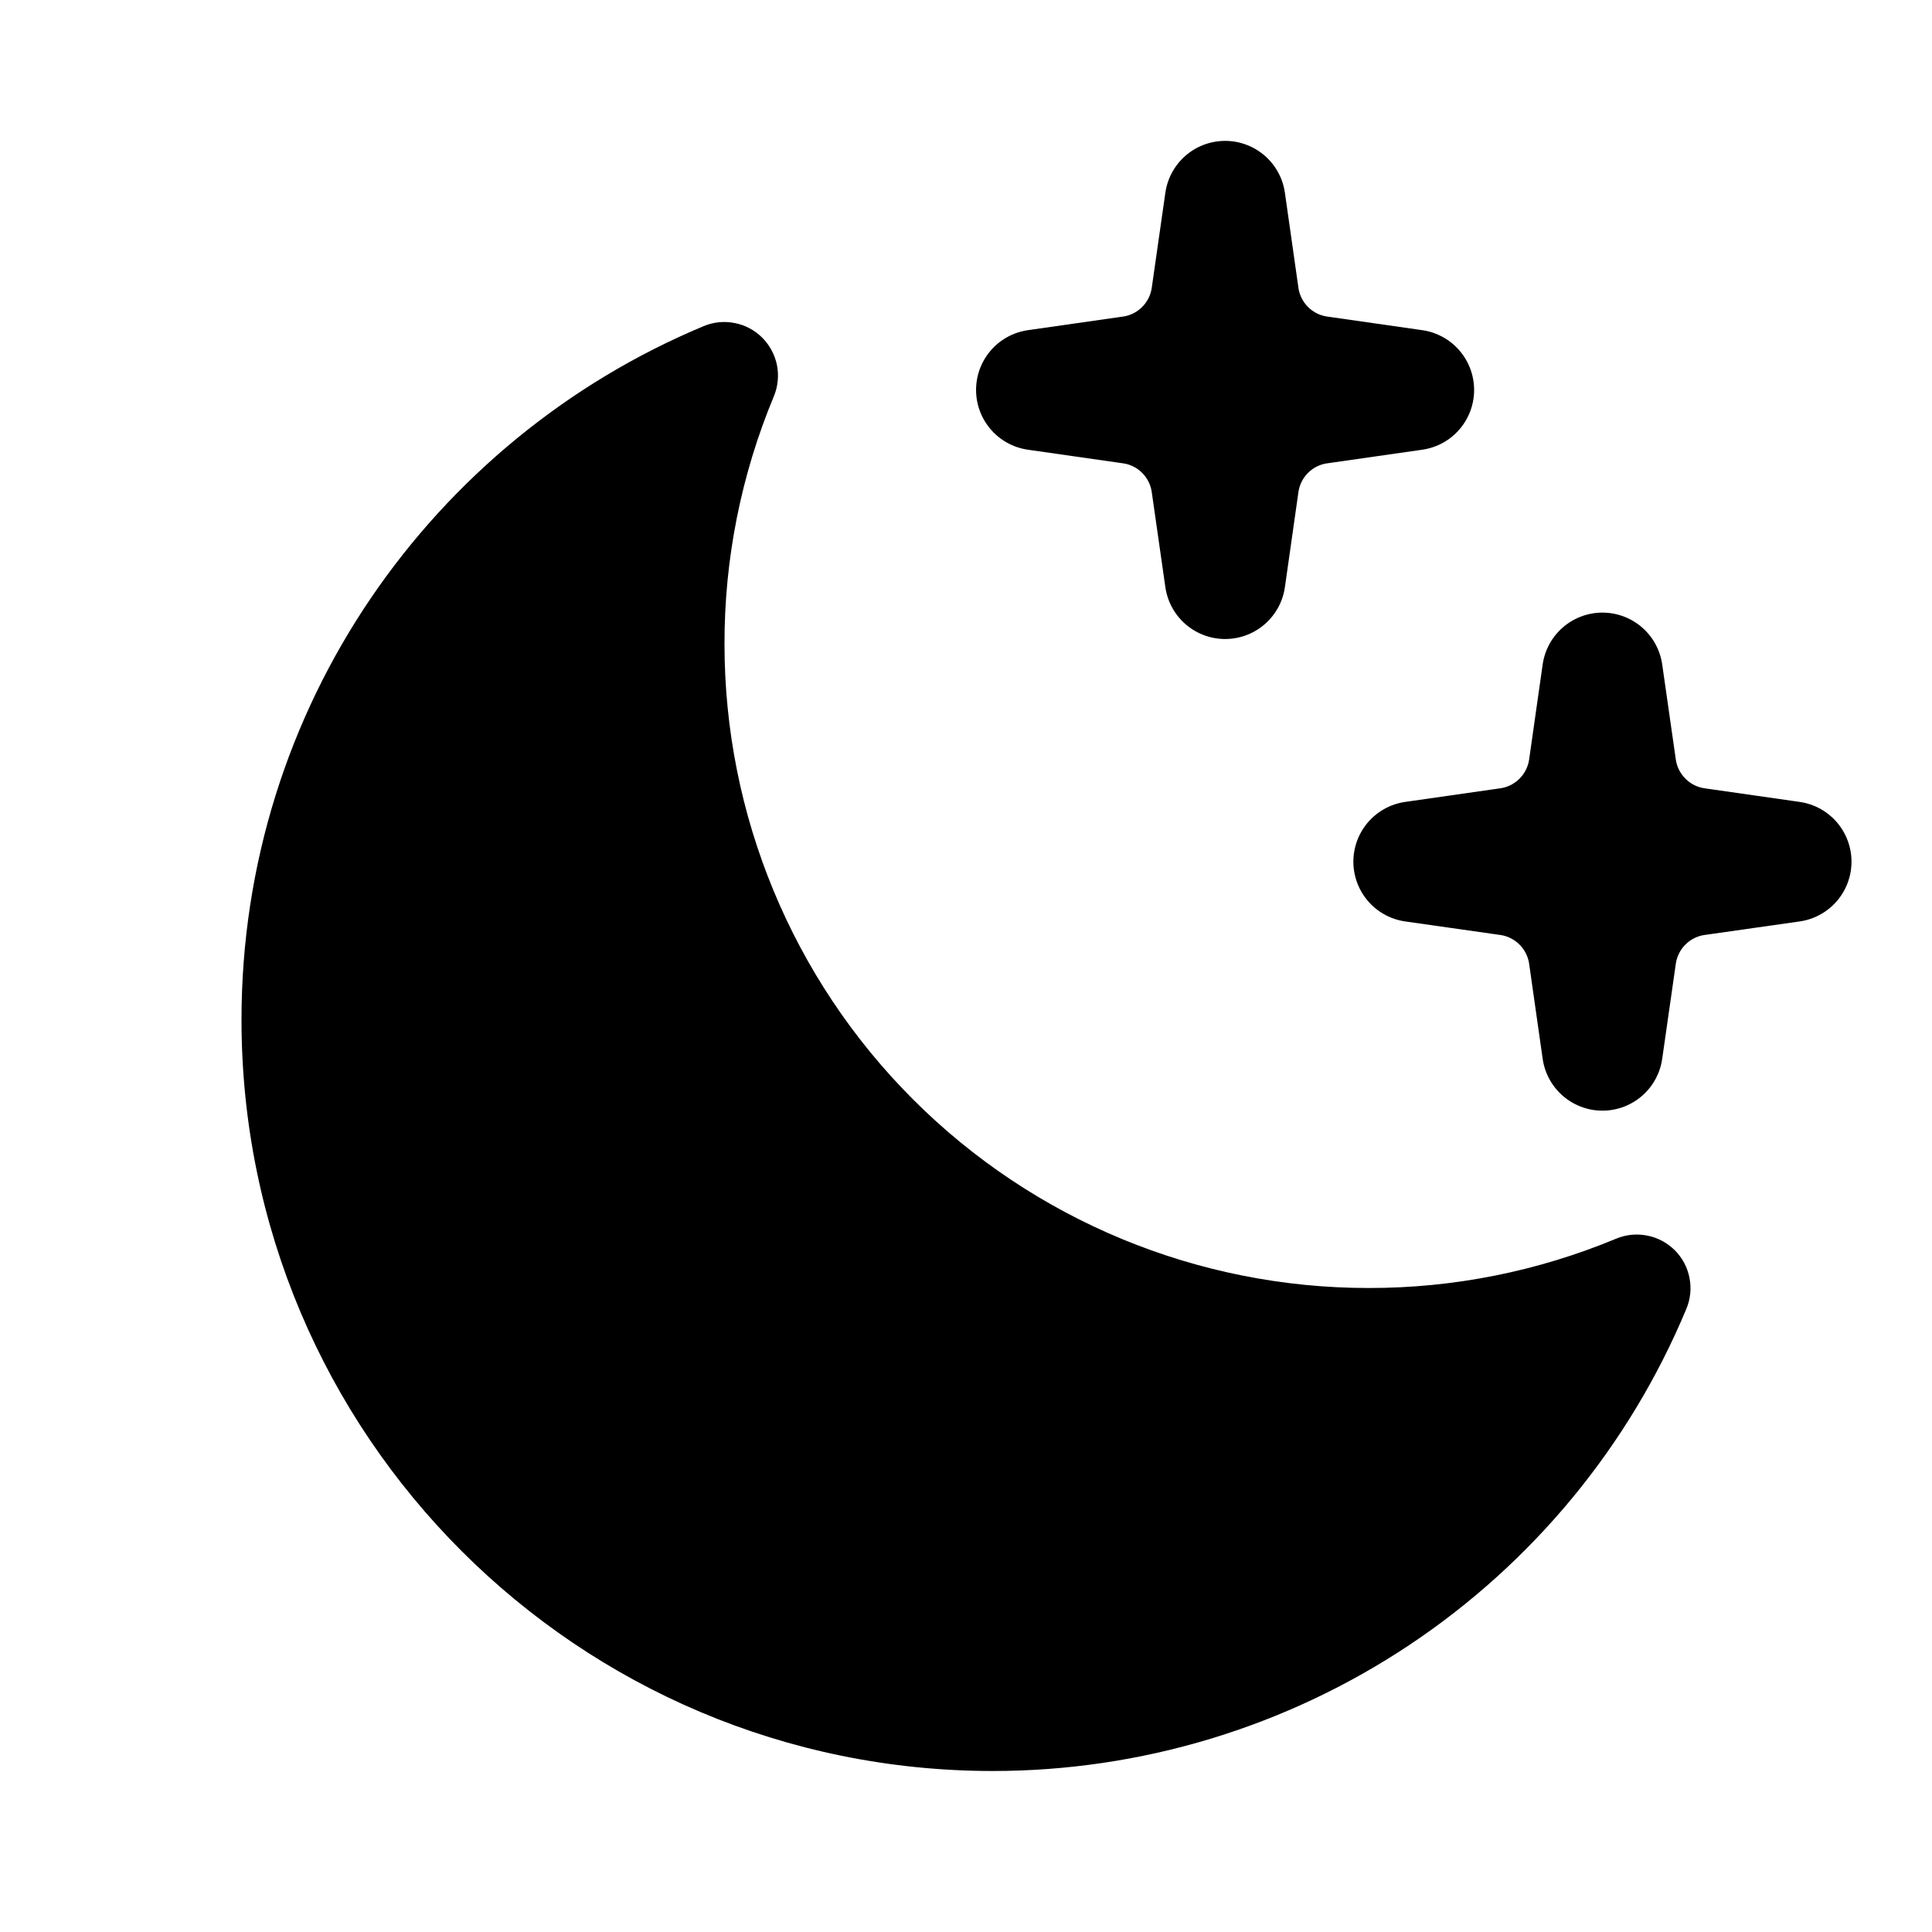 <svg width="24" height="24" viewBox="0 0 24 24" fill="none" xmlns="http://www.w3.org/2000/svg">
  <path
    d="M15.05 3.681L15.219 2.5L15.387 3.681C15.461 4.196 15.866 4.602 16.382 4.675L17.562 4.844L16.382 5.013C15.866 5.086 15.461 5.491 15.387 6.007L15.219 7.188L15.05 6.007C14.976 5.491 14.571 5.086 14.056 5.013L12.875 4.844L14.056 4.675C14.571 4.602 14.976 4.196 15.05 3.681Z"
    fill="currentColor" stroke="currentColor" stroke-width="1.5" stroke-linecap="round" stroke-linejoin="round" />
  <path
    d="M19.738 9.54L19.906 8.36L20.075 9.54C20.149 10.056 20.554 10.461 21.069 10.535L22.25 10.704L21.069 10.872C20.554 10.946 20.149 11.351 20.075 11.867L19.906 13.047L19.738 11.867C19.664 11.351 19.259 10.946 18.743 10.872L17.562 10.704L18.743 10.535C19.259 10.461 19.664 10.056 19.738 9.54Z"
    fill="currentColor" stroke="currentColor" stroke-width="1.5" stroke-linecap="round" stroke-linejoin="round" />
  <path fill-rule="evenodd" clip-rule="evenodd"
    d="M9.469 4.195C9.562 4.288 9.626 4.408 9.652 4.537C9.677 4.667 9.664 4.801 9.613 4.923C9.207 5.898 8.998 6.944 9 8.001C9 10.123 9.842 12.157 11.343 13.658C12.843 15.158 14.877 16 16.999 16C18.056 16.002 19.102 15.793 20.077 15.387C20.199 15.336 20.333 15.323 20.463 15.349C20.592 15.374 20.711 15.438 20.805 15.531C20.898 15.624 20.962 15.743 20.987 15.873C21.013 16.002 21 16.136 20.949 16.258C20.24 17.959 19.043 19.411 17.51 20.433C15.977 21.455 14.175 22 12.333 22C7.178 22 3 17.823 3 12.667C3 8.785 5.371 5.457 8.742 4.051C8.864 4 8.998 3.987 9.127 4.013C9.257 4.038 9.376 4.102 9.469 4.195Z"
    fill="currentColor" />
</svg>